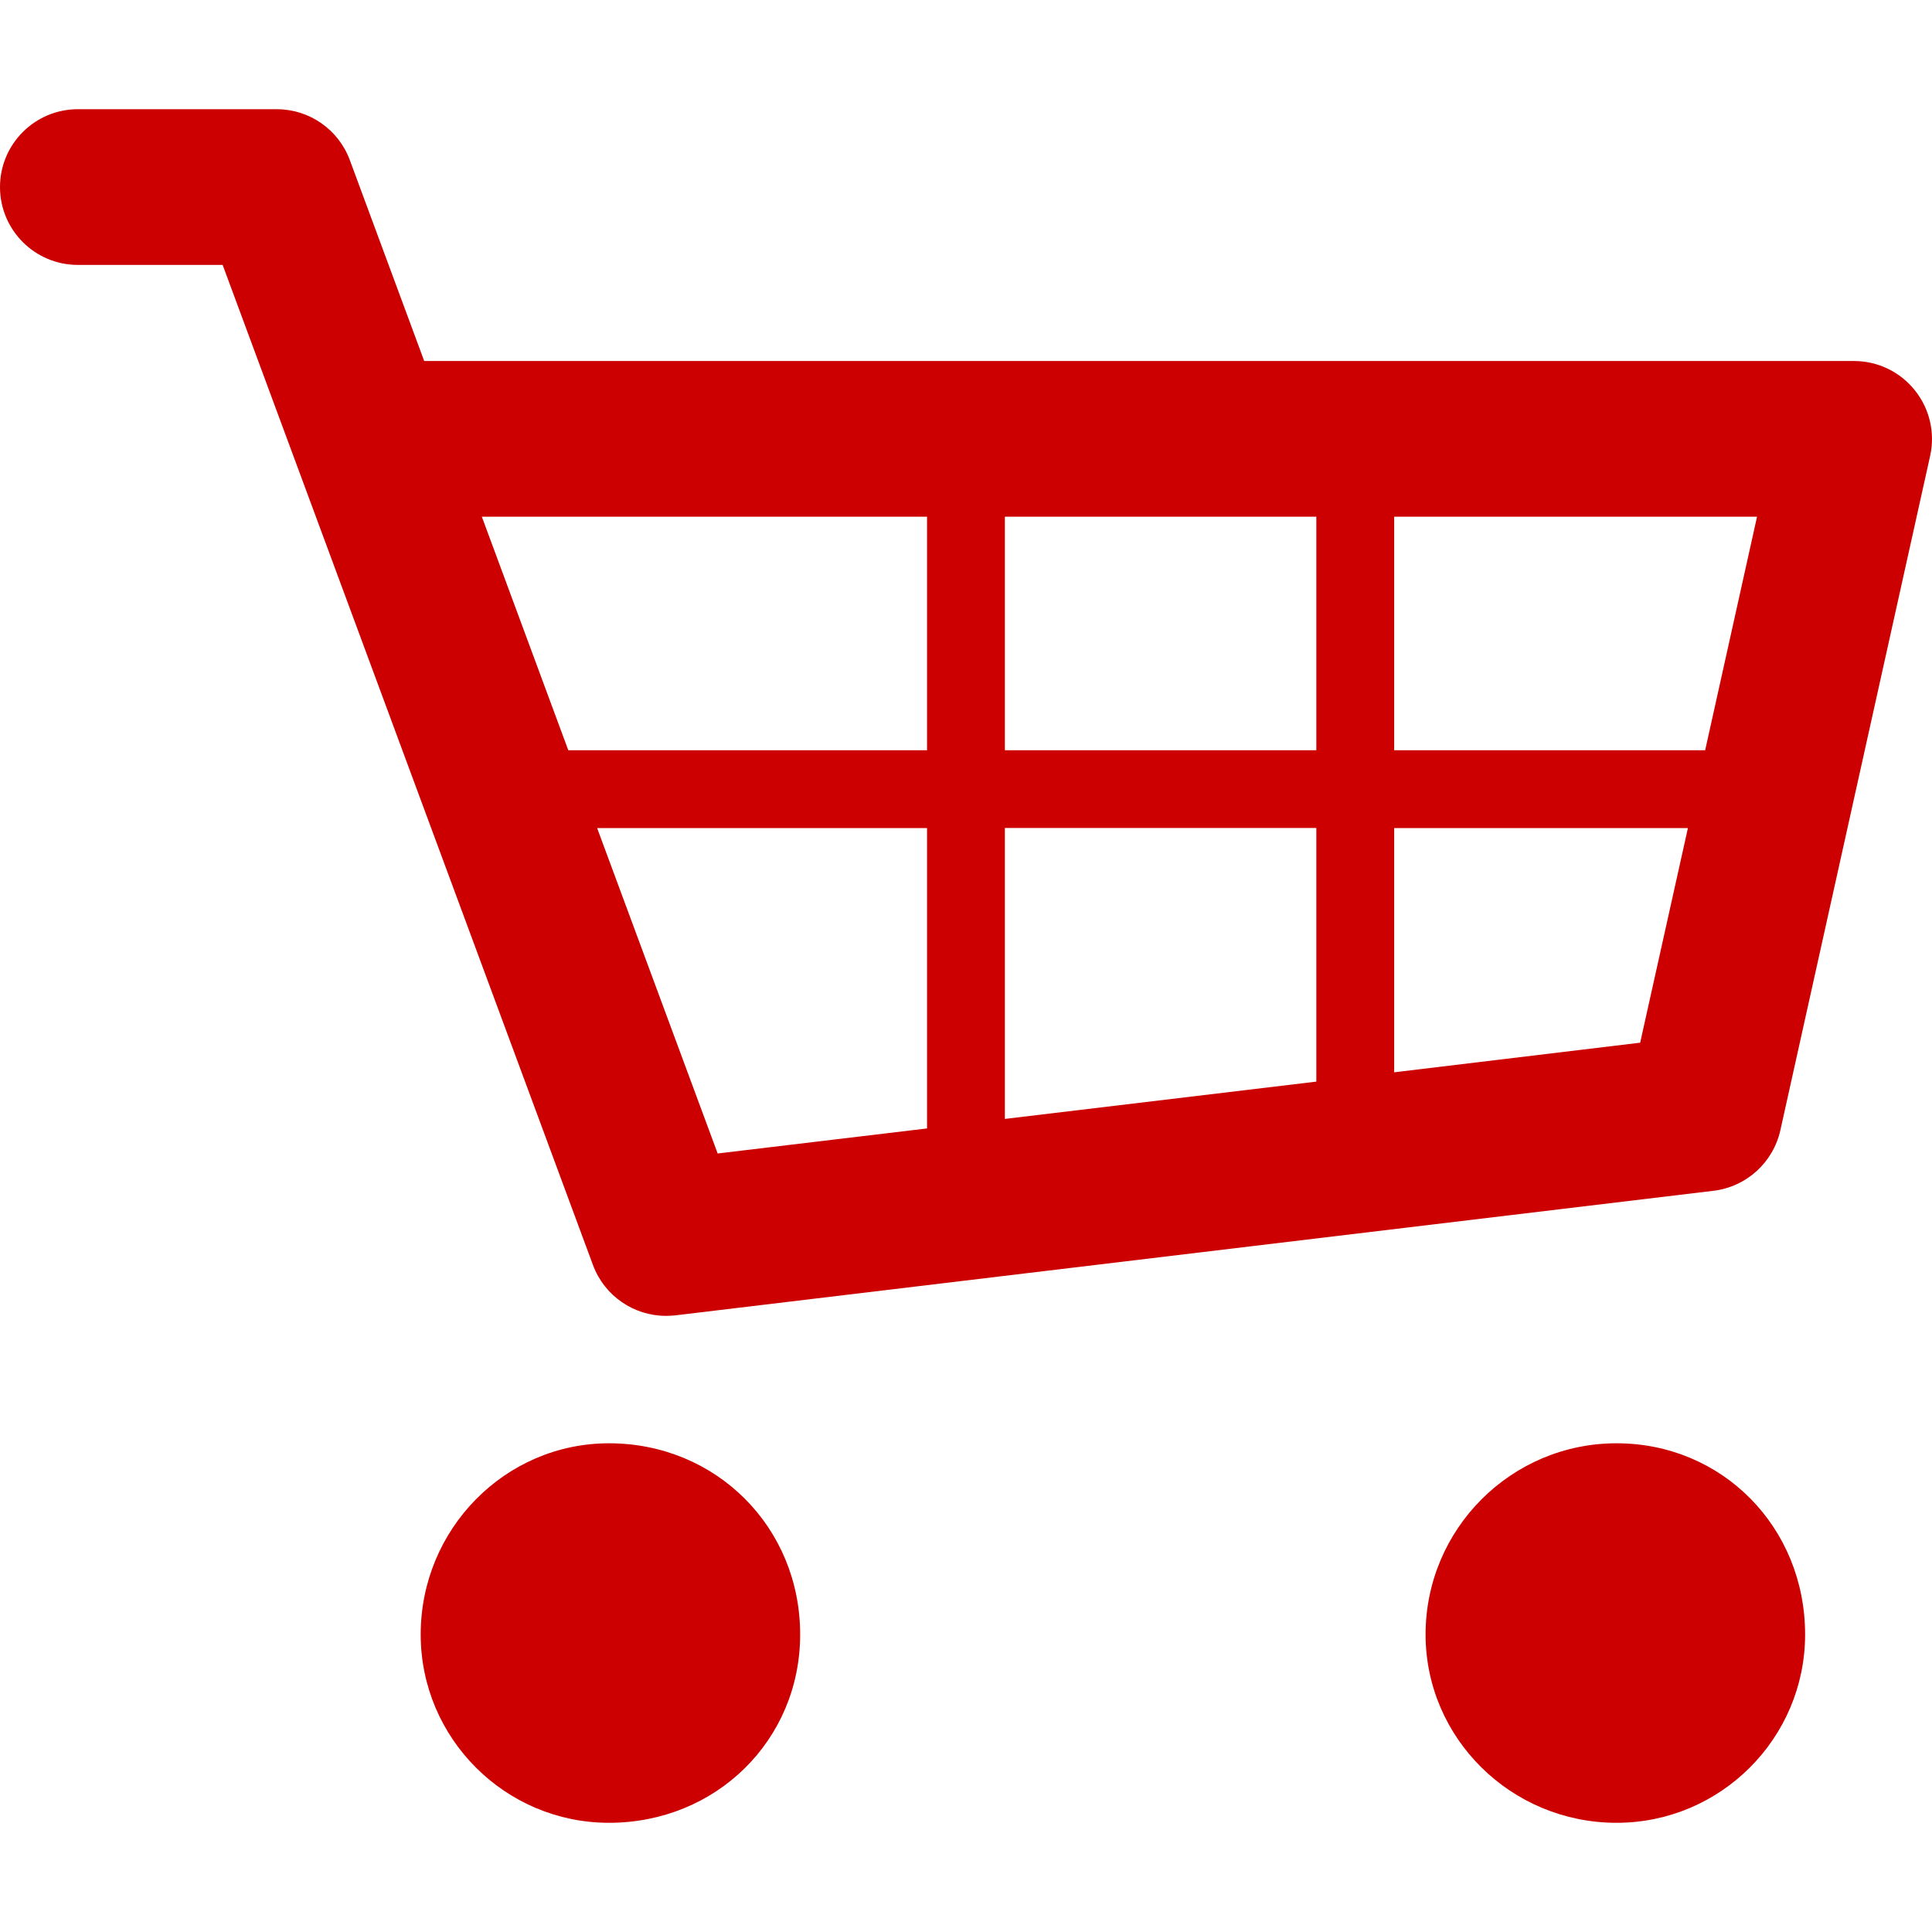 <svg height='100px' width='100px'  fill="#CC0000" version="1.1" xmlns="http://www.w3.org/2000/svg" xmlns:xlink="http://www.w3.org/1999/xlink" x="0px" y="0px" viewBox="0 0 100 88.694" enable-background="new 0 0 100 88.694" xml:space="preserve"><path fill="#CC0000" d="M31.521,69.051c-5.373,0-9.746,4.438-9.746,9.896c0,5.372,4.373,9.748,9.746,9.748
	c5.548,0,9.895-4.286,9.895-9.748C41.417,73.396,37.07,69.051,31.521,69.051z"></path><path fill="#CC0000" d="M83.673,69.051c-5.456,0-9.885,4.438-9.885,9.896c0,5.372,4.429,9.748,9.885,9.748
	c5.383,0,9.759-4.376,9.759-9.748C93.432,73.396,89.146,69.051,83.673,69.051z"></path><path fill="#CC0000" d="M99.108,14.544c-0.766-0.958-1.92-1.511-3.147-1.511H21.957L18.106,2.631C17.521,1.052,16.015,0,14.329,0
	H4.029C1.805,0,0,1.805,0,4.03c0,2.222,1.805,4.029,4.029,4.029h7.495l19.169,51.768c0.593,1.595,2.111,2.629,3.777,2.629
	c0.16,0,0.323-0.011,0.483-0.026l53.735-6.448c1.7-0.204,3.085-1.453,3.463-3.132l7.755-34.917
	C100.168,16.745,99.875,15.493,99.108,14.544z M88.259,33.18H72.162V21.092h18.782L88.259,33.18z M52.013,33.18V21.092h16.12V33.18
	H52.013z M68.133,37.209v13.122l-16.12,1.931V37.204h16.12V37.209z M47.983,21.092V33.18H29.415L24.94,21.092H47.983z
	 M30.908,37.209h17.075v15.546l-10.837,1.296L30.908,37.209z M72.162,49.849v-12.64h15.204l-2.471,11.107L72.162,49.849z"></path></svg>